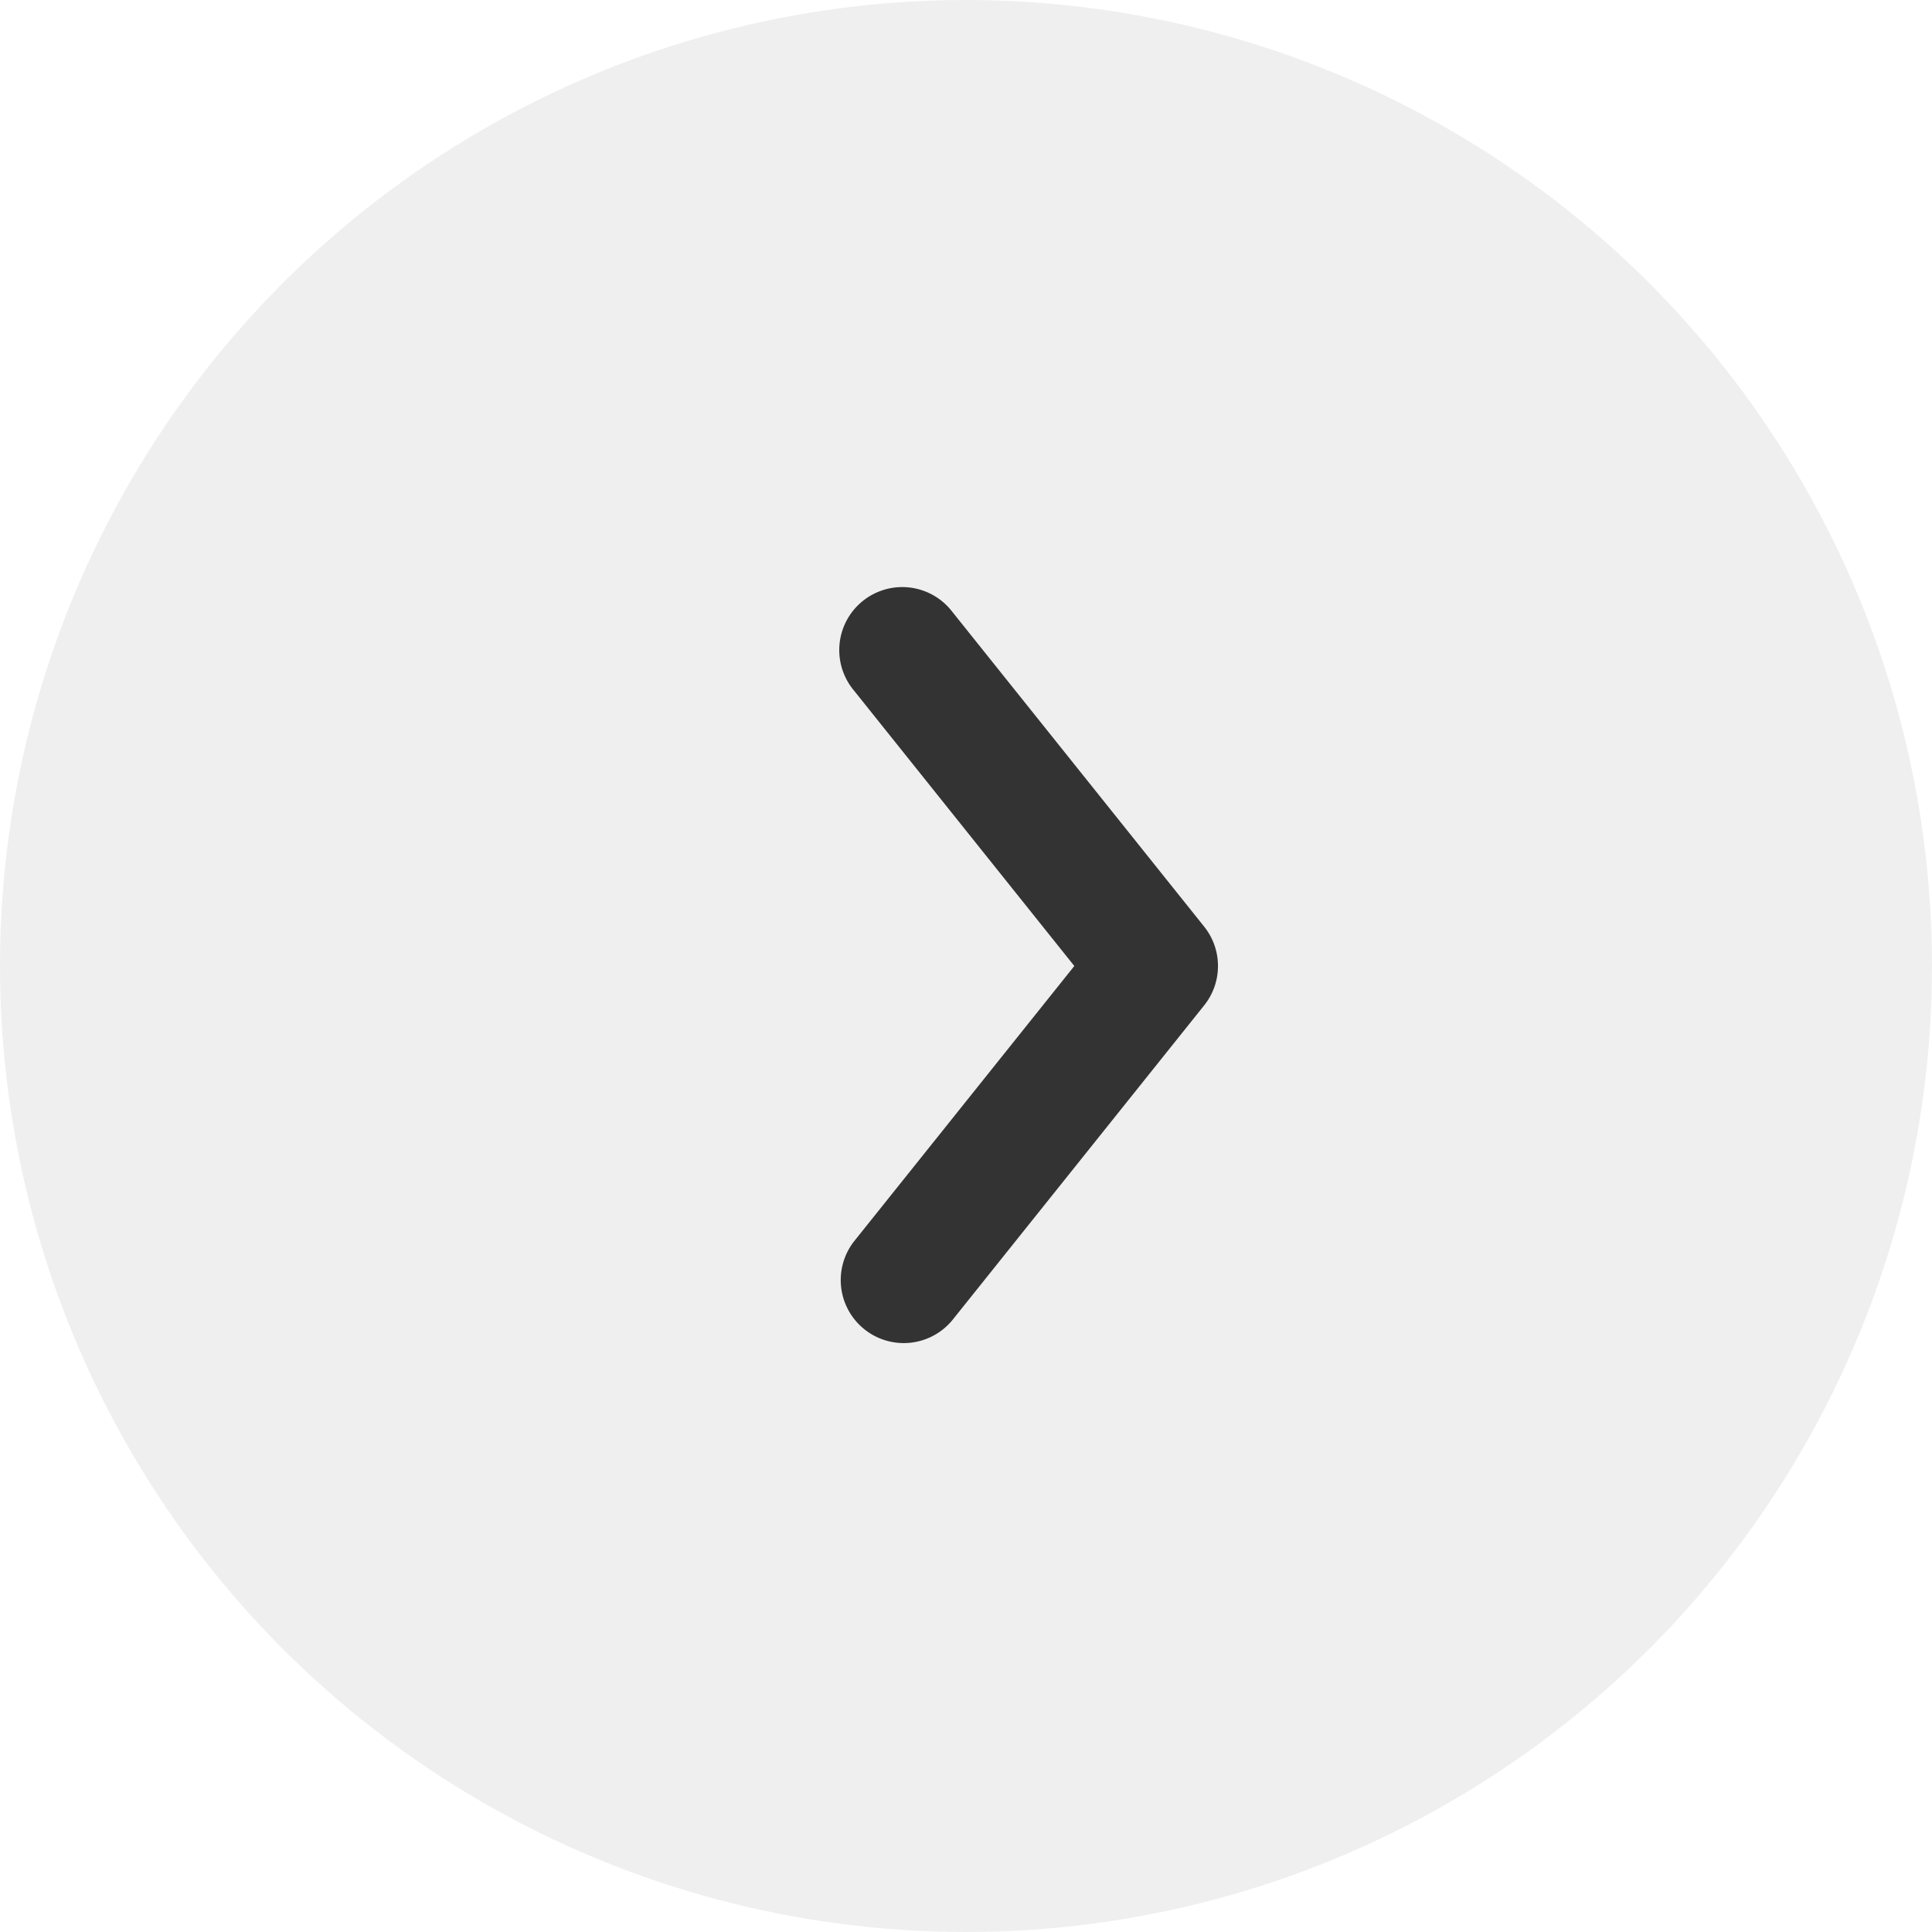 <svg xmlns="http://www.w3.org/2000/svg" width="46" height="46" viewBox="0 0 46 46">
    <g fill="none" fill-rule="evenodd">
        <circle cx="23" cy="23" r="23" fill="#333" opacity=".08" transform="rotate(-180 23 23)"/>
        <path d="M11 11h24v24H11z"/>
        <path fill="#333" fill-rule="nonzero" d="M20.329 29.563a1.5 1.5 0 0 0 2.342 1.874l6-7.5a1.5 1.5 0 0 0 0-1.874l-6-7.5a1.5 1.5 0 1 0-2.342 1.874L25.579 23l-5.25 6.563z"/>
    </g>
</svg>
